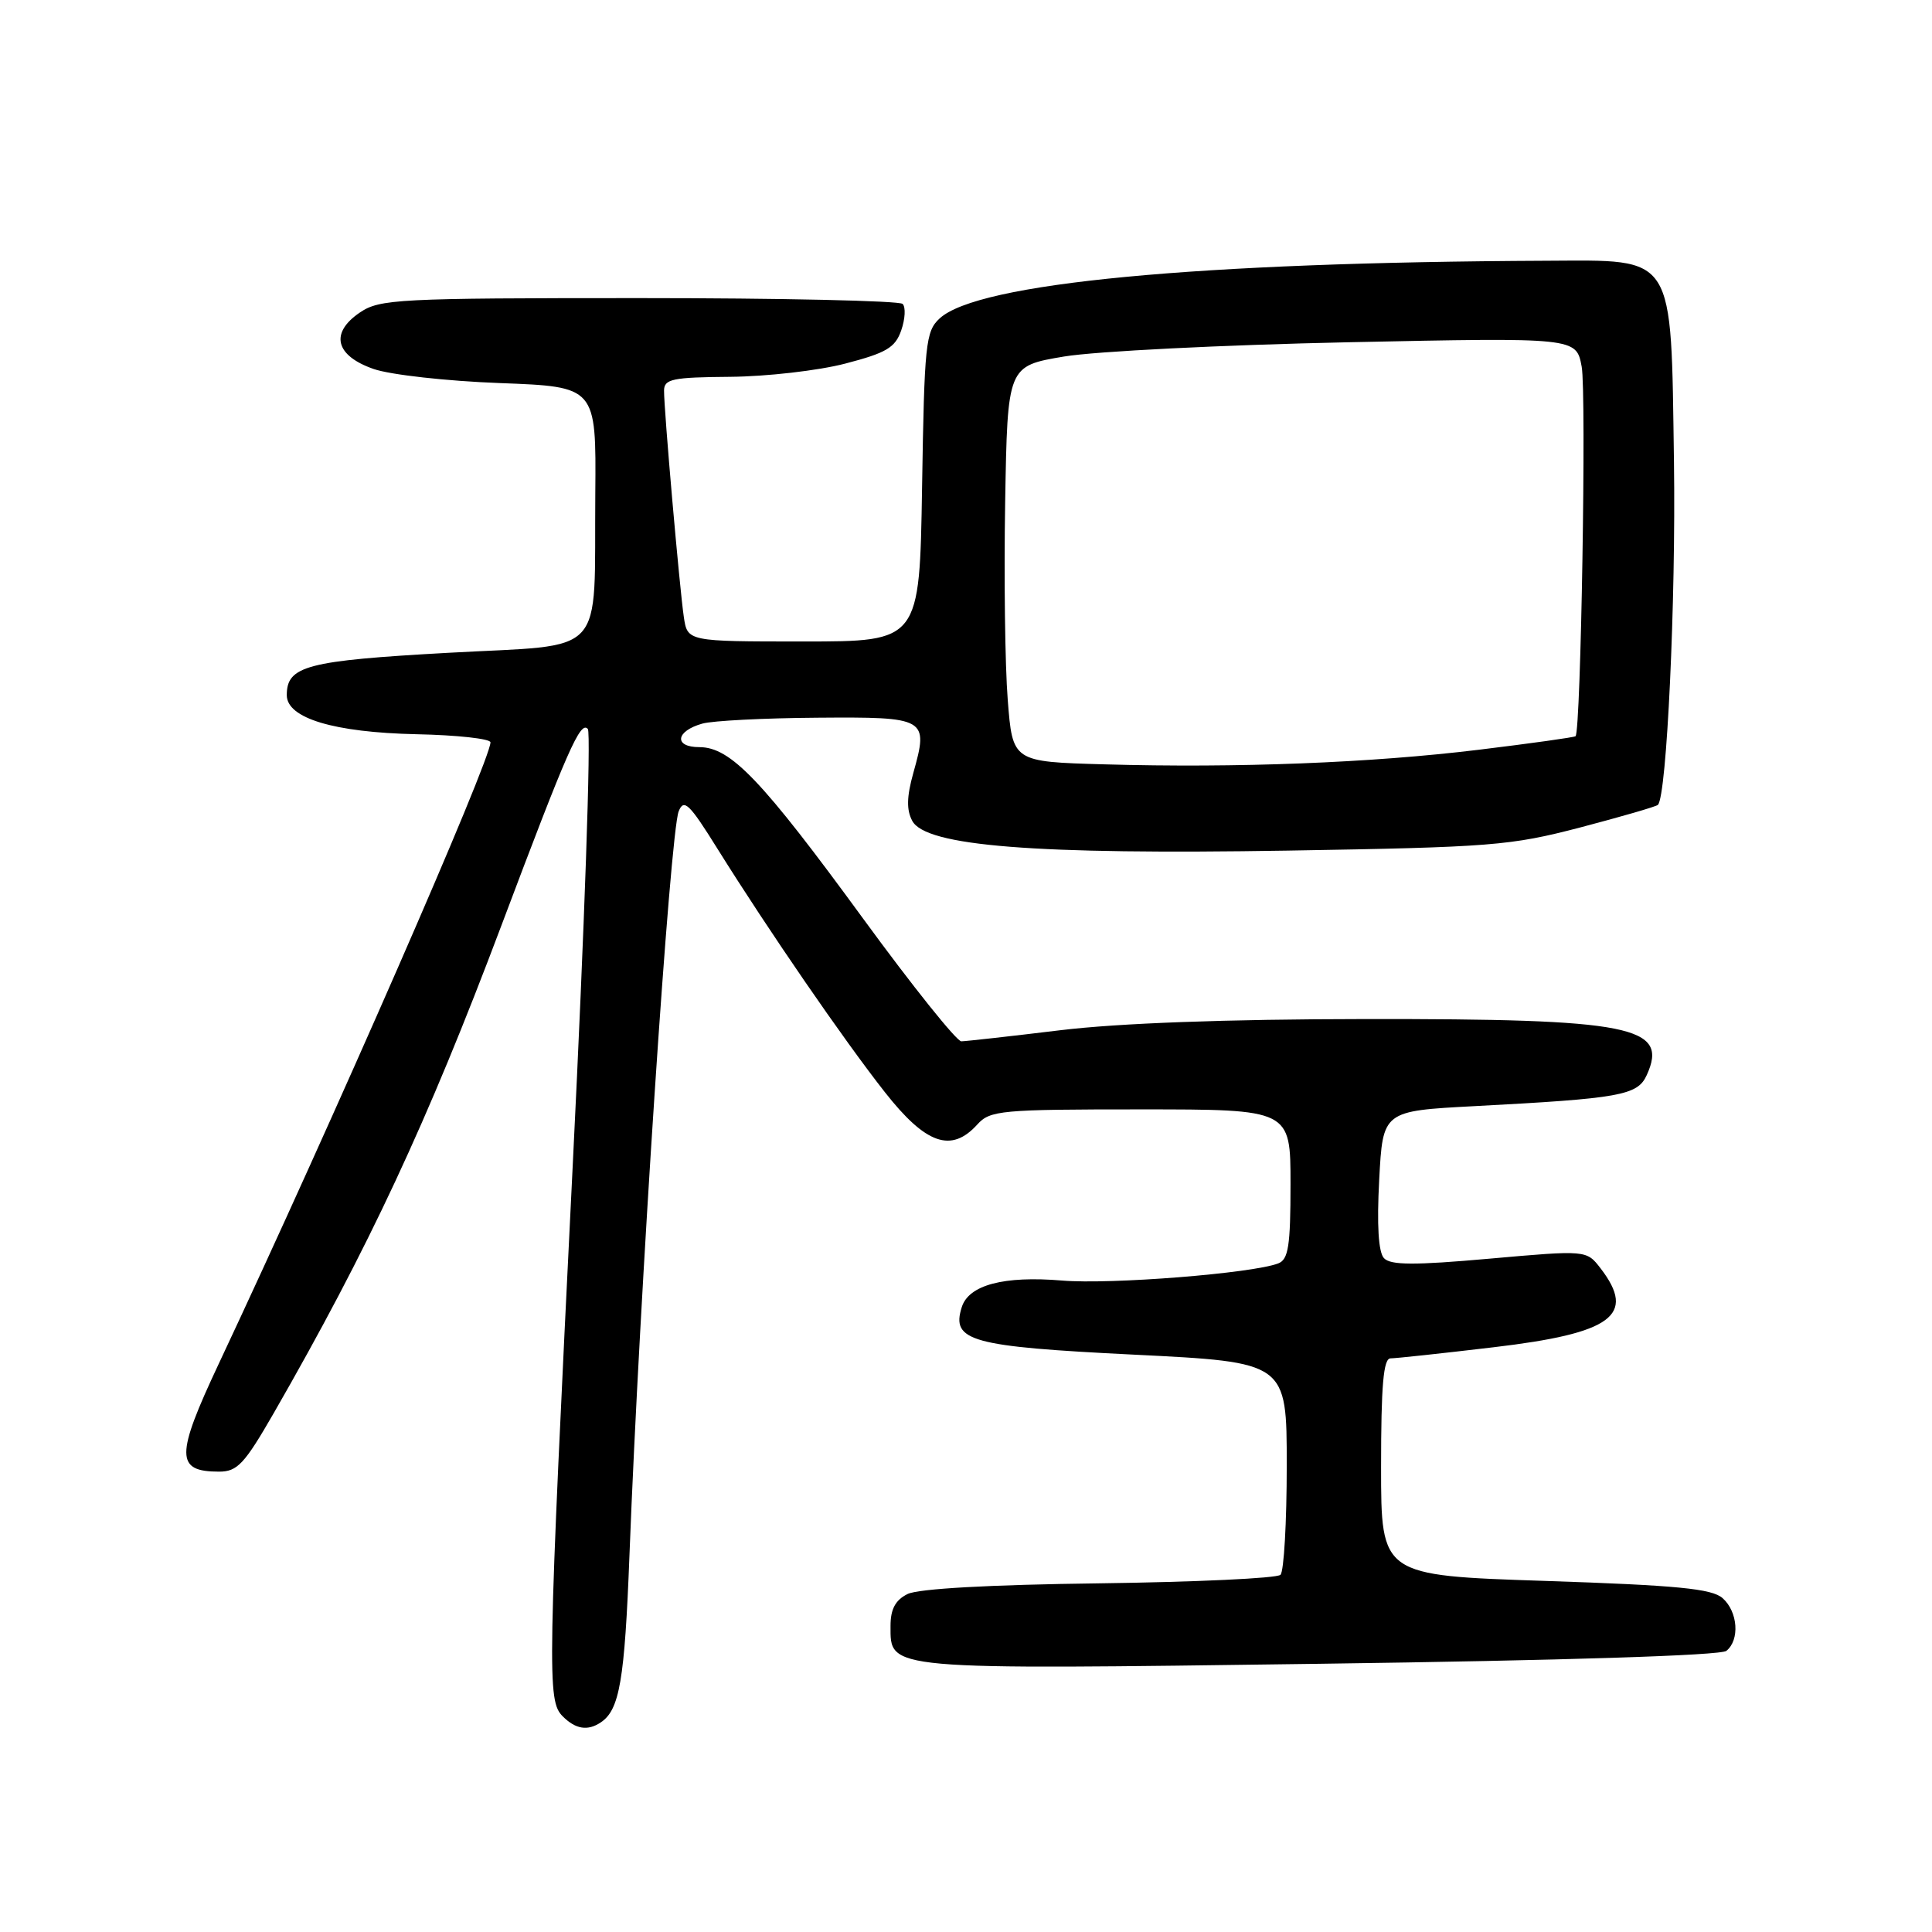<?xml version="1.0" encoding="UTF-8" standalone="no"?>
<!DOCTYPE svg PUBLIC "-//W3C//DTD SVG 1.1//EN" "http://www.w3.org/Graphics/SVG/1.1/DTD/svg11.dtd" >
<svg xmlns="http://www.w3.org/2000/svg" xmlns:xlink="http://www.w3.org/1999/xlink" version="1.1" viewBox="0 0 256 256">
 <g >
 <path fill="currentColor"
d=" M 79.60 228.23 C 82.10 226.57 82.77 222.66 83.41 206.00 C 84.72 171.82 88.79 110.35 89.93 107.50 C 90.62 105.78 91.34 106.48 95.09 112.50 C 101.79 123.23 111.77 137.75 117.25 144.72 C 122.68 151.63 126.05 152.81 129.50 149.00 C 131.19 147.13 132.58 147.00 151.15 147.00 C 171.00 147.00 171.00 147.00 171.00 156.89 C 171.00 165.11 170.72 166.89 169.37 167.41 C 165.92 168.73 147.19 170.22 140.74 169.68 C 133.01 169.03 128.37 170.26 127.44 173.20 C 126.01 177.71 128.61 178.43 150.29 179.50 C 170.50 180.50 170.50 180.50 170.50 194.17 C 170.50 201.68 170.13 208.21 169.67 208.67 C 169.21 209.13 158.41 209.63 145.67 209.80 C 131.14 209.98 121.66 210.51 120.25 211.22 C 118.64 212.02 118.00 213.22 118.00 215.43 C 118.00 221.33 116.97 221.24 174.87 220.46 C 207.22 220.02 227.98 219.36 228.75 218.75 C 230.55 217.31 230.29 213.56 228.25 211.76 C 226.84 210.51 222.25 210.06 204.75 209.48 C 183.00 208.76 183.00 208.76 183.00 194.38 C 183.00 183.55 183.31 180.00 184.25 179.99 C 184.94 179.99 191.07 179.33 197.89 178.52 C 213.62 176.67 216.86 174.28 212.09 168.07 C 210.22 165.64 210.22 165.64 197.36 166.78 C 187.36 167.67 184.25 167.65 183.38 166.71 C 182.65 165.92 182.43 162.35 182.75 156.35 C 183.23 147.21 183.23 147.21 195.37 146.57 C 214.70 145.55 216.98 145.15 218.20 142.46 C 221.16 135.97 216.22 134.99 180.81 135.03 C 162.48 135.05 148.27 135.57 140.50 136.51 C 133.90 137.31 128.00 137.97 127.38 137.98 C 126.77 137.99 120.92 130.69 114.39 121.75 C 100.93 103.32 96.82 99.01 92.67 99.00 C 89.24 99.00 89.52 96.87 93.07 95.88 C 94.41 95.50 101.25 95.15 108.28 95.10 C 122.81 94.99 123.06 95.13 121.02 102.42 C 120.14 105.56 120.10 107.32 120.88 108.77 C 122.67 112.12 137.10 113.26 170.59 112.71 C 197.65 112.26 200.13 112.06 209.40 109.64 C 214.84 108.21 219.47 106.87 219.68 106.65 C 220.86 105.47 222.07 79.55 221.81 61.25 C 221.40 33.34 222.12 34.48 204.89 34.55 C 158.49 34.75 129.56 37.50 124.50 42.20 C 122.65 43.91 122.48 45.57 122.18 64.53 C 121.85 85.00 121.85 85.00 106.47 85.00 C 91.09 85.00 91.09 85.00 90.61 81.75 C 90.04 77.88 87.97 54.25 87.99 51.75 C 88.00 50.22 89.11 49.99 96.75 49.93 C 101.56 49.89 108.42 49.11 111.99 48.18 C 117.45 46.76 118.62 46.07 119.42 43.77 C 119.94 42.27 120.03 40.69 119.60 40.27 C 119.18 39.85 103.46 39.50 84.67 39.50 C 52.76 39.50 50.31 39.63 47.70 41.40 C 43.69 44.11 44.41 47.12 49.50 48.89 C 51.70 49.66 59.23 50.50 66.25 50.76 C 79.00 51.24 79.00 51.24 78.88 65.37 C 78.70 87.47 80.67 85.32 59.39 86.50 C 40.64 87.54 38.00 88.23 38.00 92.11 C 38.00 95.17 44.24 97.05 55.20 97.29 C 60.58 97.40 64.98 97.89 64.99 98.36 C 65.02 100.71 44.07 148.61 28.98 180.72 C 23.24 192.93 23.25 195.00 29.03 195.00 C 31.45 195.00 32.39 193.99 36.27 187.25 C 48.82 165.41 56.62 148.71 66.44 122.63 C 75.24 99.26 76.90 95.48 77.89 96.59 C 78.34 97.09 77.45 122.92 75.91 154.00 C 72.54 222.21 72.48 225.34 74.57 227.43 C 76.27 229.13 77.87 229.39 79.60 228.23 Z  M 146.34 101.28 C 134.17 100.94 134.17 100.94 133.53 92.72 C 133.17 88.20 133.02 76.40 133.19 66.50 C 133.50 48.50 133.50 48.50 141.00 47.24 C 145.12 46.55 162.08 45.70 178.68 45.35 C 208.86 44.72 208.86 44.72 209.58 48.58 C 210.22 51.98 209.48 96.87 208.77 97.55 C 208.62 97.70 202.88 98.50 196.00 99.34 C 181.68 101.09 163.89 101.78 146.34 101.28 Z "/>
</g>
</svg>